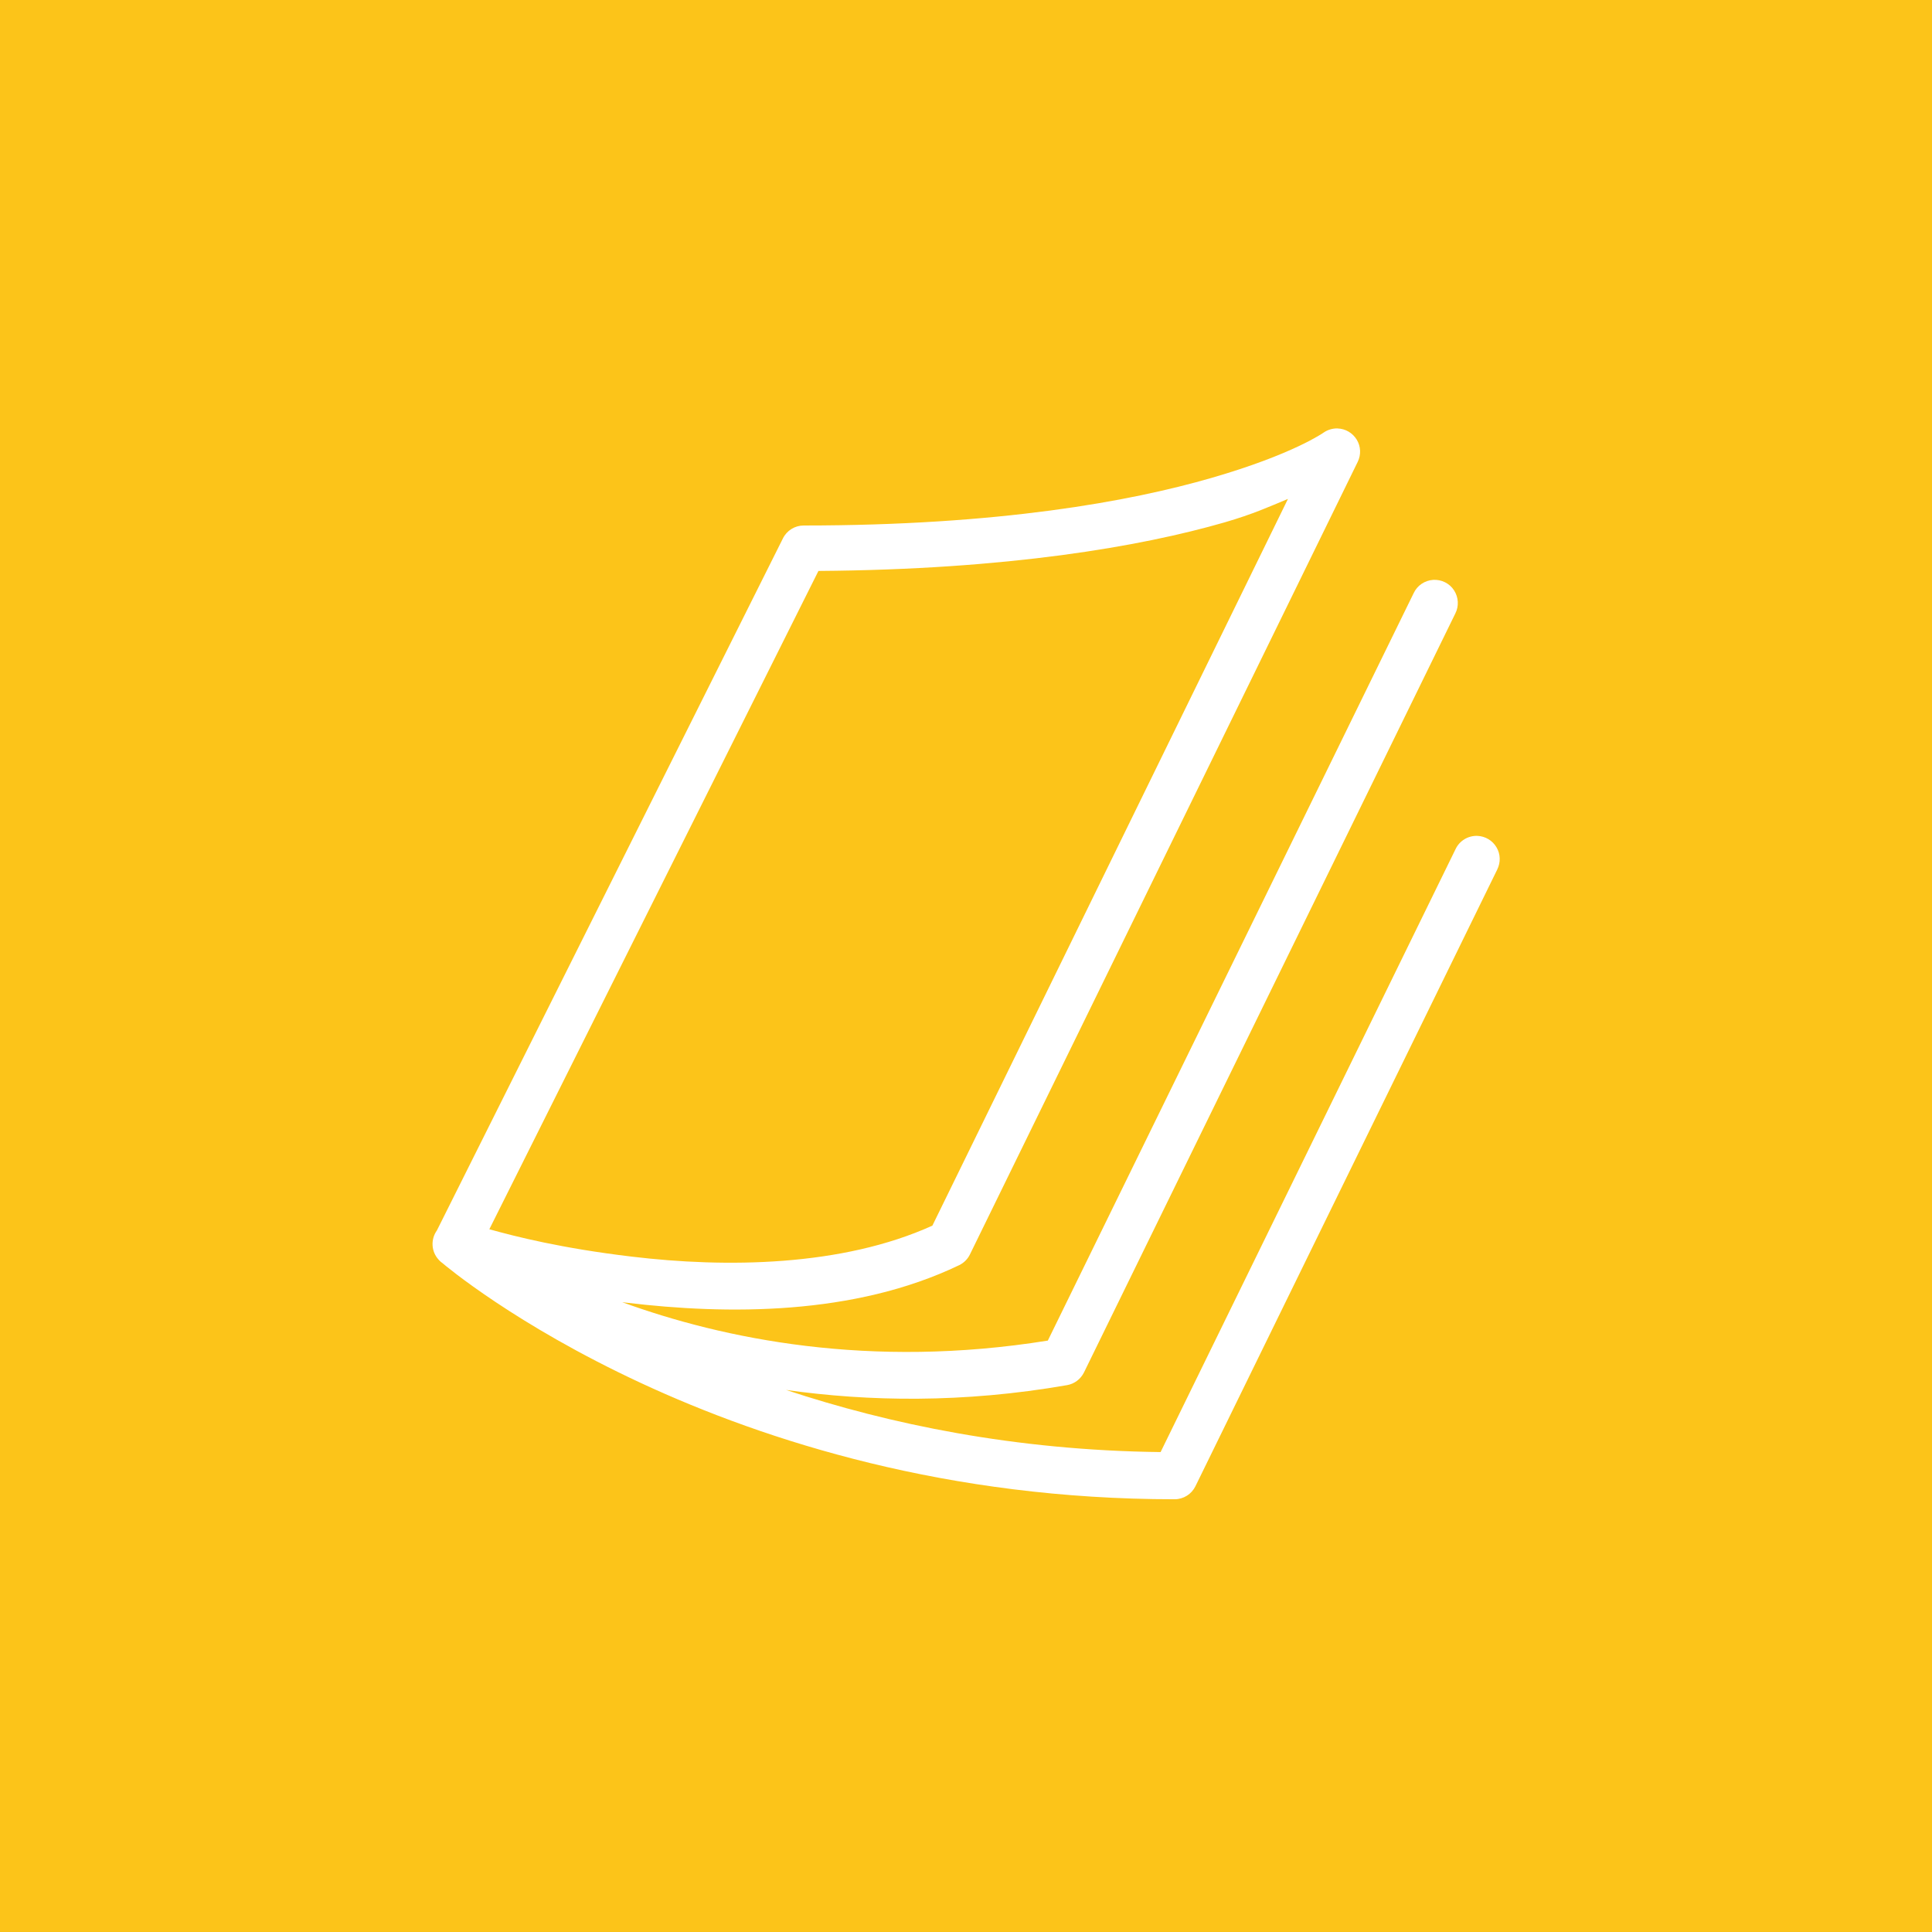 <?xml version="1.0" encoding="UTF-8"?>
<svg width="50px" height="50px" version="1.1" viewBox="0 0 256 256" xmlns="http://www.w3.org/2000/svg">
  <rect x="0" y="0" width="256" height="256" fill="#333333" stroke="none"/>
  <g transform="translate(51.2 51.2) scale(.6)" font-family="none" font-size="none" font-weight="none"
    stroke-dasharray="" stroke-miterlimit="10" text-anchor="none">
    <g fill="#FCC419" style="mix-blend-mode:normal">
      <path d="m-85.333 341.33v-426.67h426.67v426.67z" />
    </g>
    <g fill="#fff" style="mix-blend-mode:normal">
      <g transform="scale(5.12)">
        <path
          d="m41.027 1.812c-0.215-0.004-0.426 0.059-0.602 0.18 0 0-1.305 0.934-4.828 1.953-3.523 1.02-9.18 2.055-17.598 2.055-0.379 0-0.727 0.215-0.895 0.555l-14.926 29.852c-0.273 0.383-0.246 0.902 0.066 1.25 0.016 0.02 0.031 0.035 0.043 0.047 0.02 0.02 0.035 0.035 0.055 0.051v0.004c0.02 0.016 0.035 0.027 0.055 0.039 0.277 0.238 12.082 10.203 31.602 10.203 0.383 0 0.73-0.219 0.898-0.562l13.016-26.598c0.152-0.305 0.145-0.668-0.031-0.961-0.172-0.293-0.48-0.477-0.82-0.492-0.402-0.016-0.773 0.207-0.945 0.57l-12.723 26.008c-6.305-0.074-11.719-1.211-16.156-2.68 3.551 0.5 7.617 0.578 12.121-0.207 0.316-0.055 0.586-0.258 0.73-0.547l16.016-32.734c0.164-0.32 0.141-0.703-0.055-1.004-0.195-0.301-0.539-0.469-0.895-0.449-0.367 0.023-0.691 0.242-0.844 0.57l-15.781 32.242c-7.691 1.238-14.008-0.074-18.359-1.656 0.055 0.004 0.109 0.016 0.168 0.02 4.356 0.523 9.832 0.562 14.367-1.617 0.203-0.098 0.367-0.262 0.465-0.465l16.727-34.188c0.148-0.305 0.133-0.664-0.043-0.953-0.18-0.293-0.488-0.473-0.828-0.484zm-2.141 3.043-15.336 31.344c-3.906 1.77-8.91 1.824-12.973 1.336-3.023-0.359-5.012-0.867-6.137-1.18l14.195-28.395c8.176-0.059 13.898-1.051 17.516-2.094 1.238-0.359 1.934-0.68 2.734-1.012z">
        </path>
      </g>
    </g>
  </g>
</svg>
